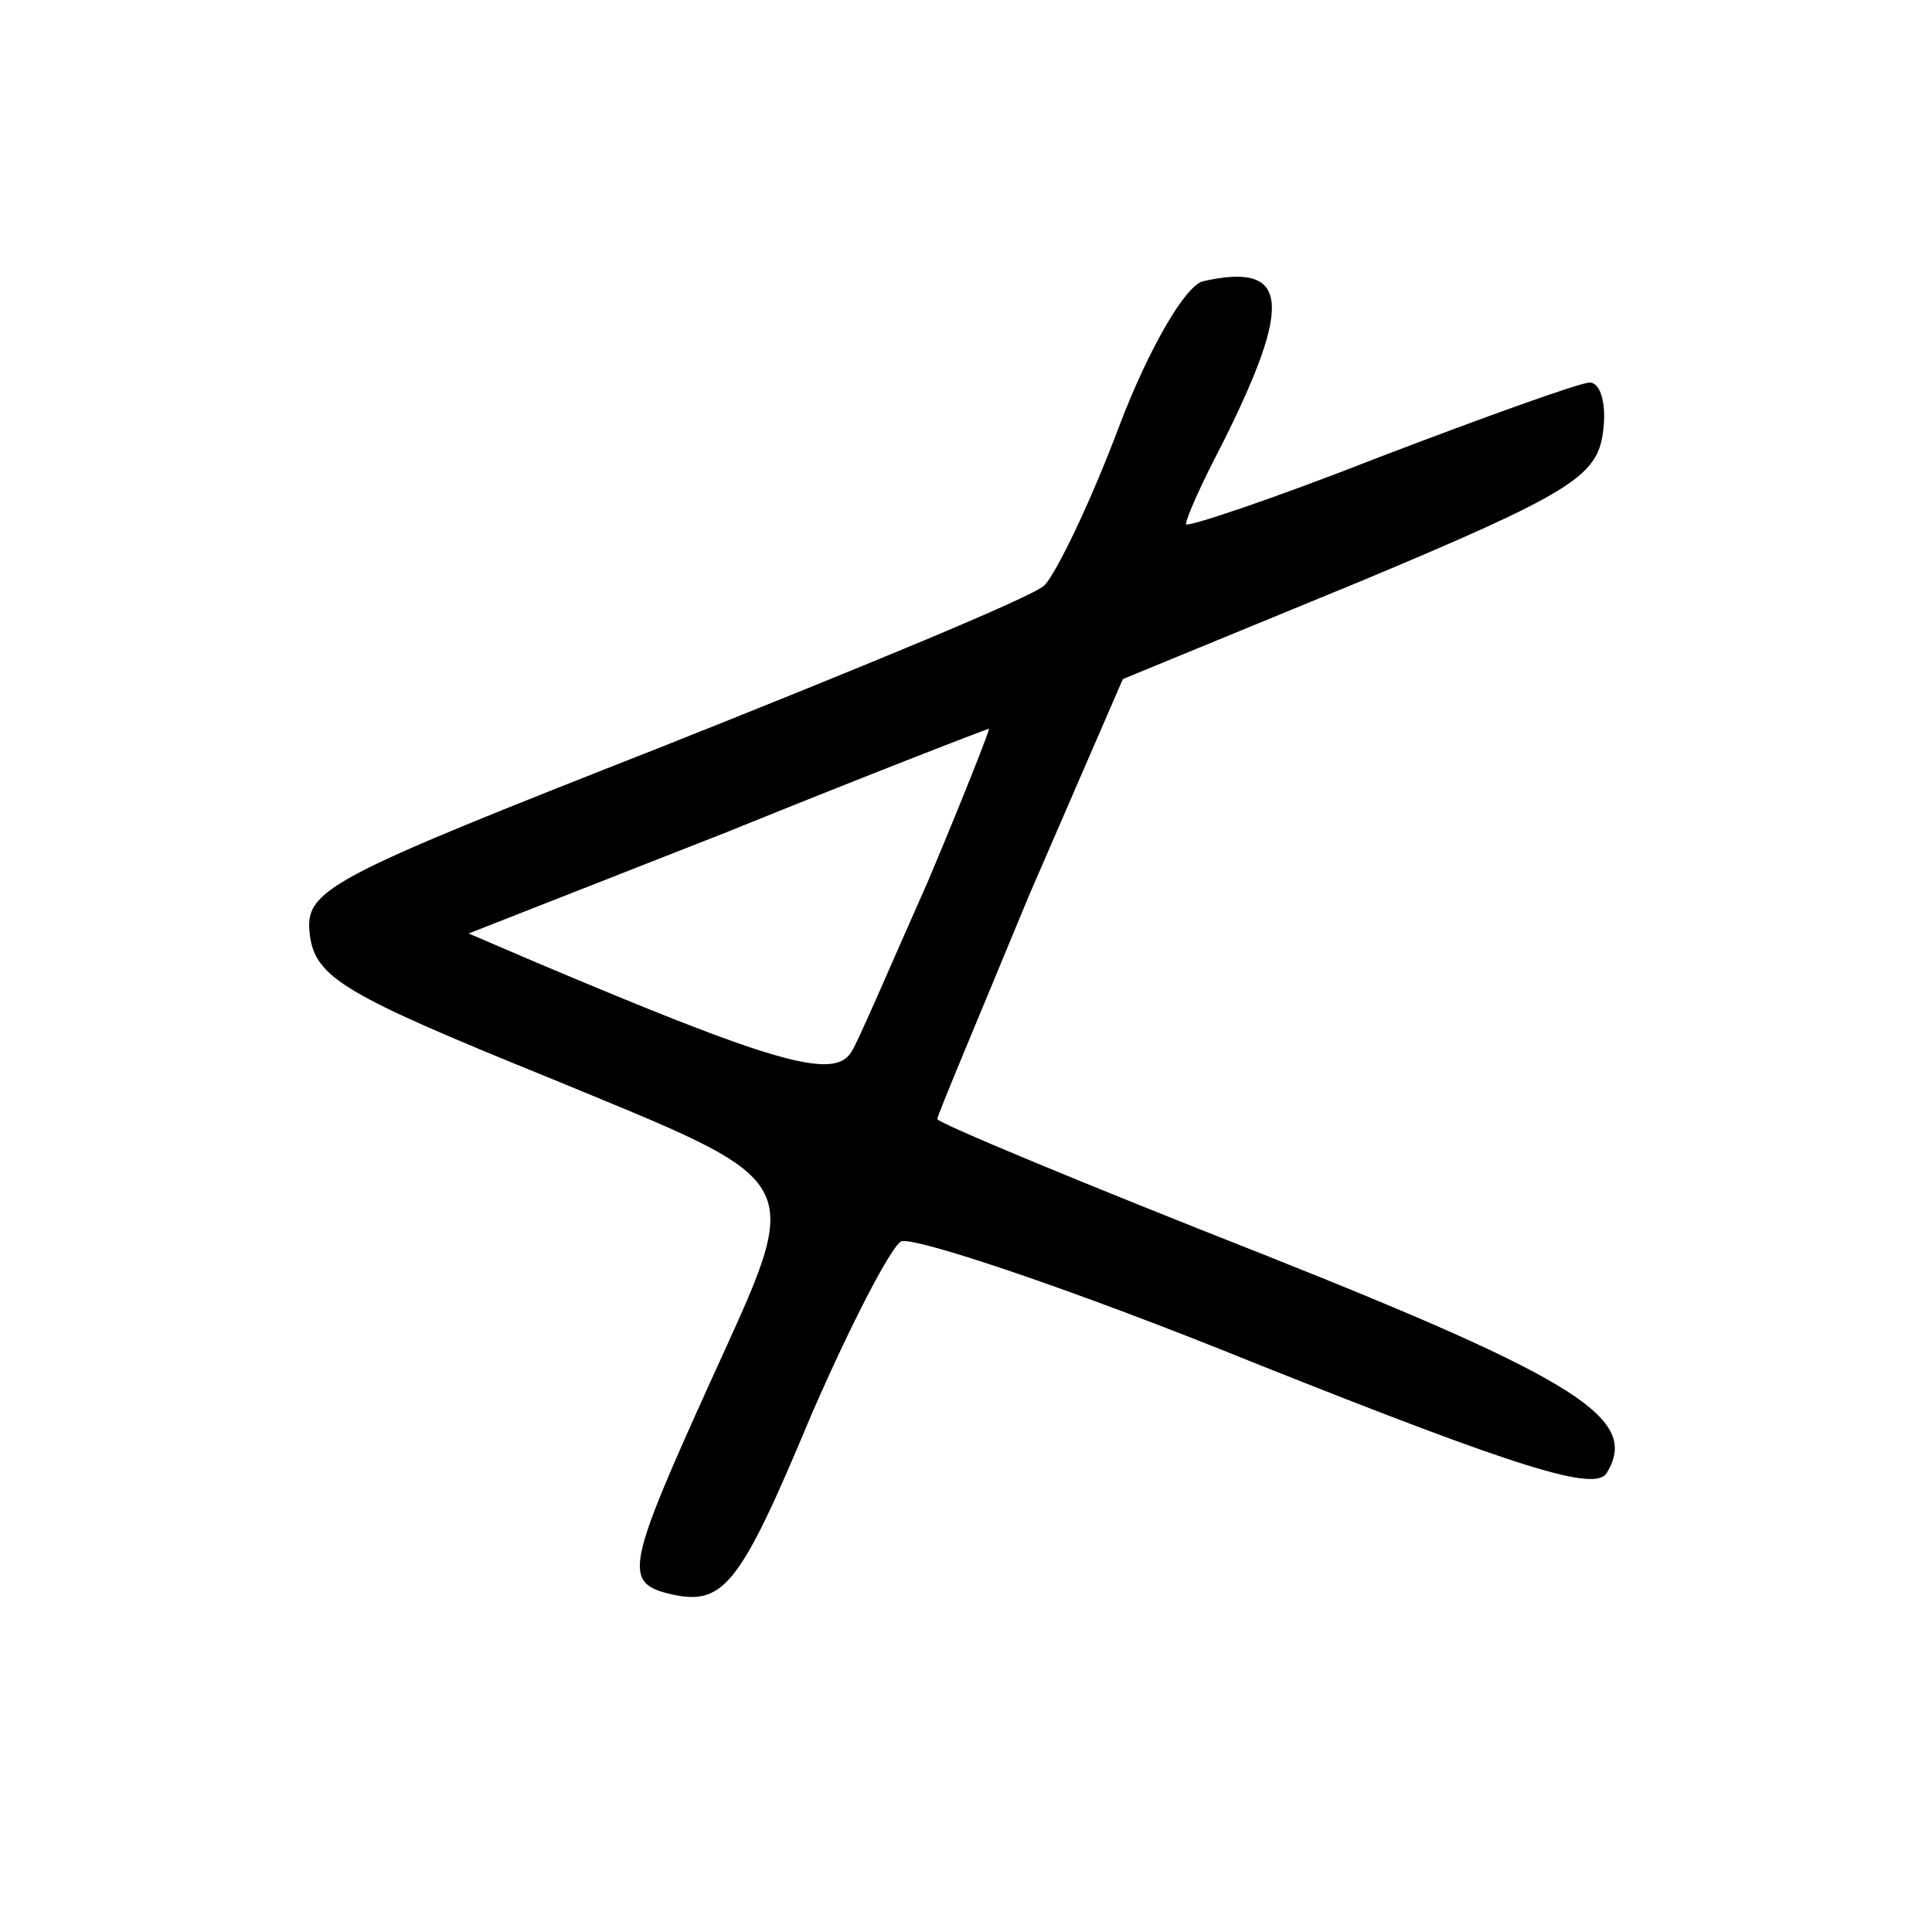 <?xml version="1.0" standalone="no"?>
<!DOCTYPE svg PUBLIC "-//W3C//DTD SVG 20010904//EN"
 "http://www.w3.org/TR/2001/REC-SVG-20010904/DTD/svg10.dtd">
<svg version="1.0" xmlns="http://www.w3.org/2000/svg"
 width="101pt" height="101pt" viewBox="0 0 101 101"
 preserveAspectRatio="xMidYMid meet">
<g transform="translate(0,101) scale(0.1,-0.1)"
fill="#000000" stroke="none">
<path d="M629 863 c-9 -2 -28 -34 -44 -76 -15 -40 -33 -77 -39 -83 -6 -6 -96
-43 -199 -84 -178 -70 -188 -75 -185 -99 3 -22 18 -31 124 -74 138 -57 135
-50 86 -158 -44 -97 -46 -106 -23 -112 29 -7 37 2 75 93 20 46 41 87 47 91 6
3 90 -25 186 -64 138 -55 177 -67 183 -57 17 28 -13 48 -179 114 -94 37 -171
69 -171 71 0 2 22 54 48 117 l49 113 124 51 c110 46 124 55 127 78 2 14 -1 26
-7 26 -5 0 -55 -18 -110 -39 -56 -22 -101 -37 -101 -35 0 3 8 21 19 42 37 74
35 95 -10 85z m-144 -314 c-20 -45 -37 -85 -40 -89 -9 -15 -42 -5 -165 47
l-35 15 135 53 c74 30 136 54 137 54 1 1 -13 -35 -32 -80z"/>
</g>
</svg>
